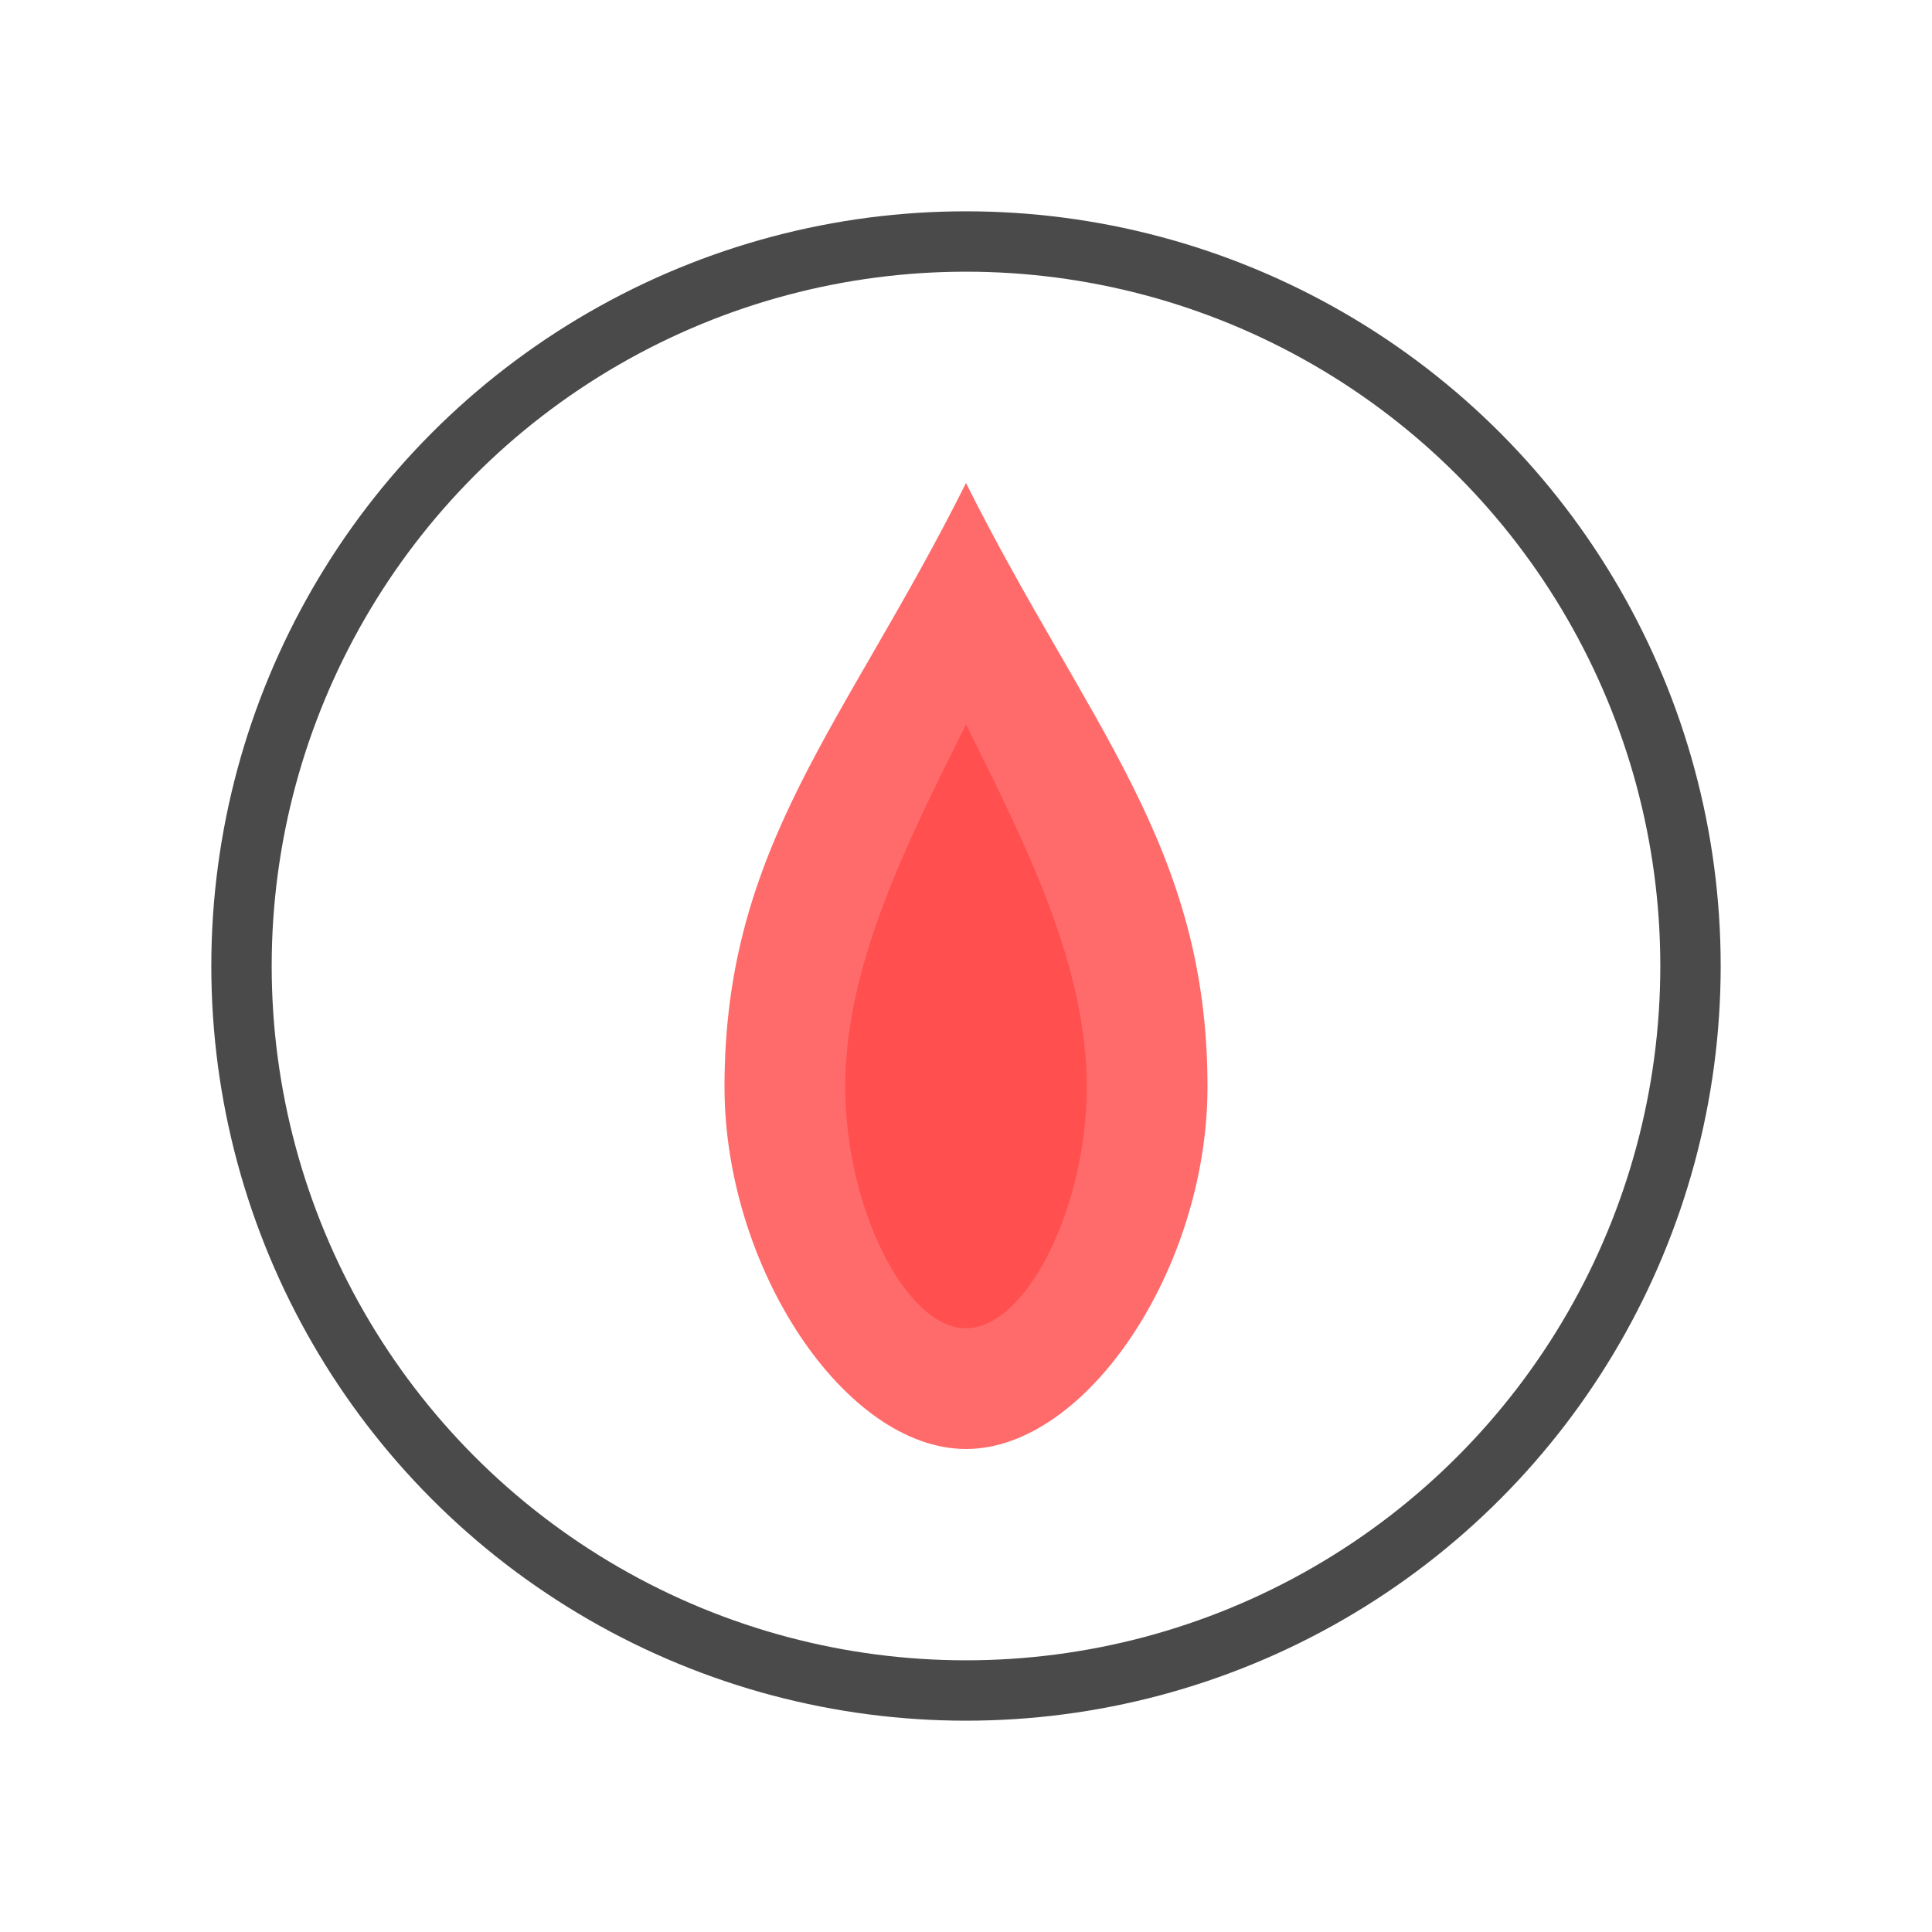 <?xml version="1.0" encoding="UTF-8"?>
<svg width="800px" height="800px" viewBox="0 0 64 64" version="1.1" xmlns="http://www.w3.org/2000/svg">
    <g stroke="none" stroke-width="1" fill="none" fill-rule="evenodd">
        <circle cx="32" cy="32" r="24" stroke="#4A4A4A" stroke-width="2"/>
        <path d="M32,16 C28,24 24,28 24,36 C24,42 28,48 32,48 C36,48 40,42 40,36 C40,28 36,24 32,16 Z" fill="#FF6B6B"/>
        <path d="M28,36 C28,40 30,44 32,44 C34,44 36,40 36,36 C36,32 34,28 32,24 C30,28 28,32 28,36 Z" fill="#FF4F4F"/>
    </g>
</svg>
